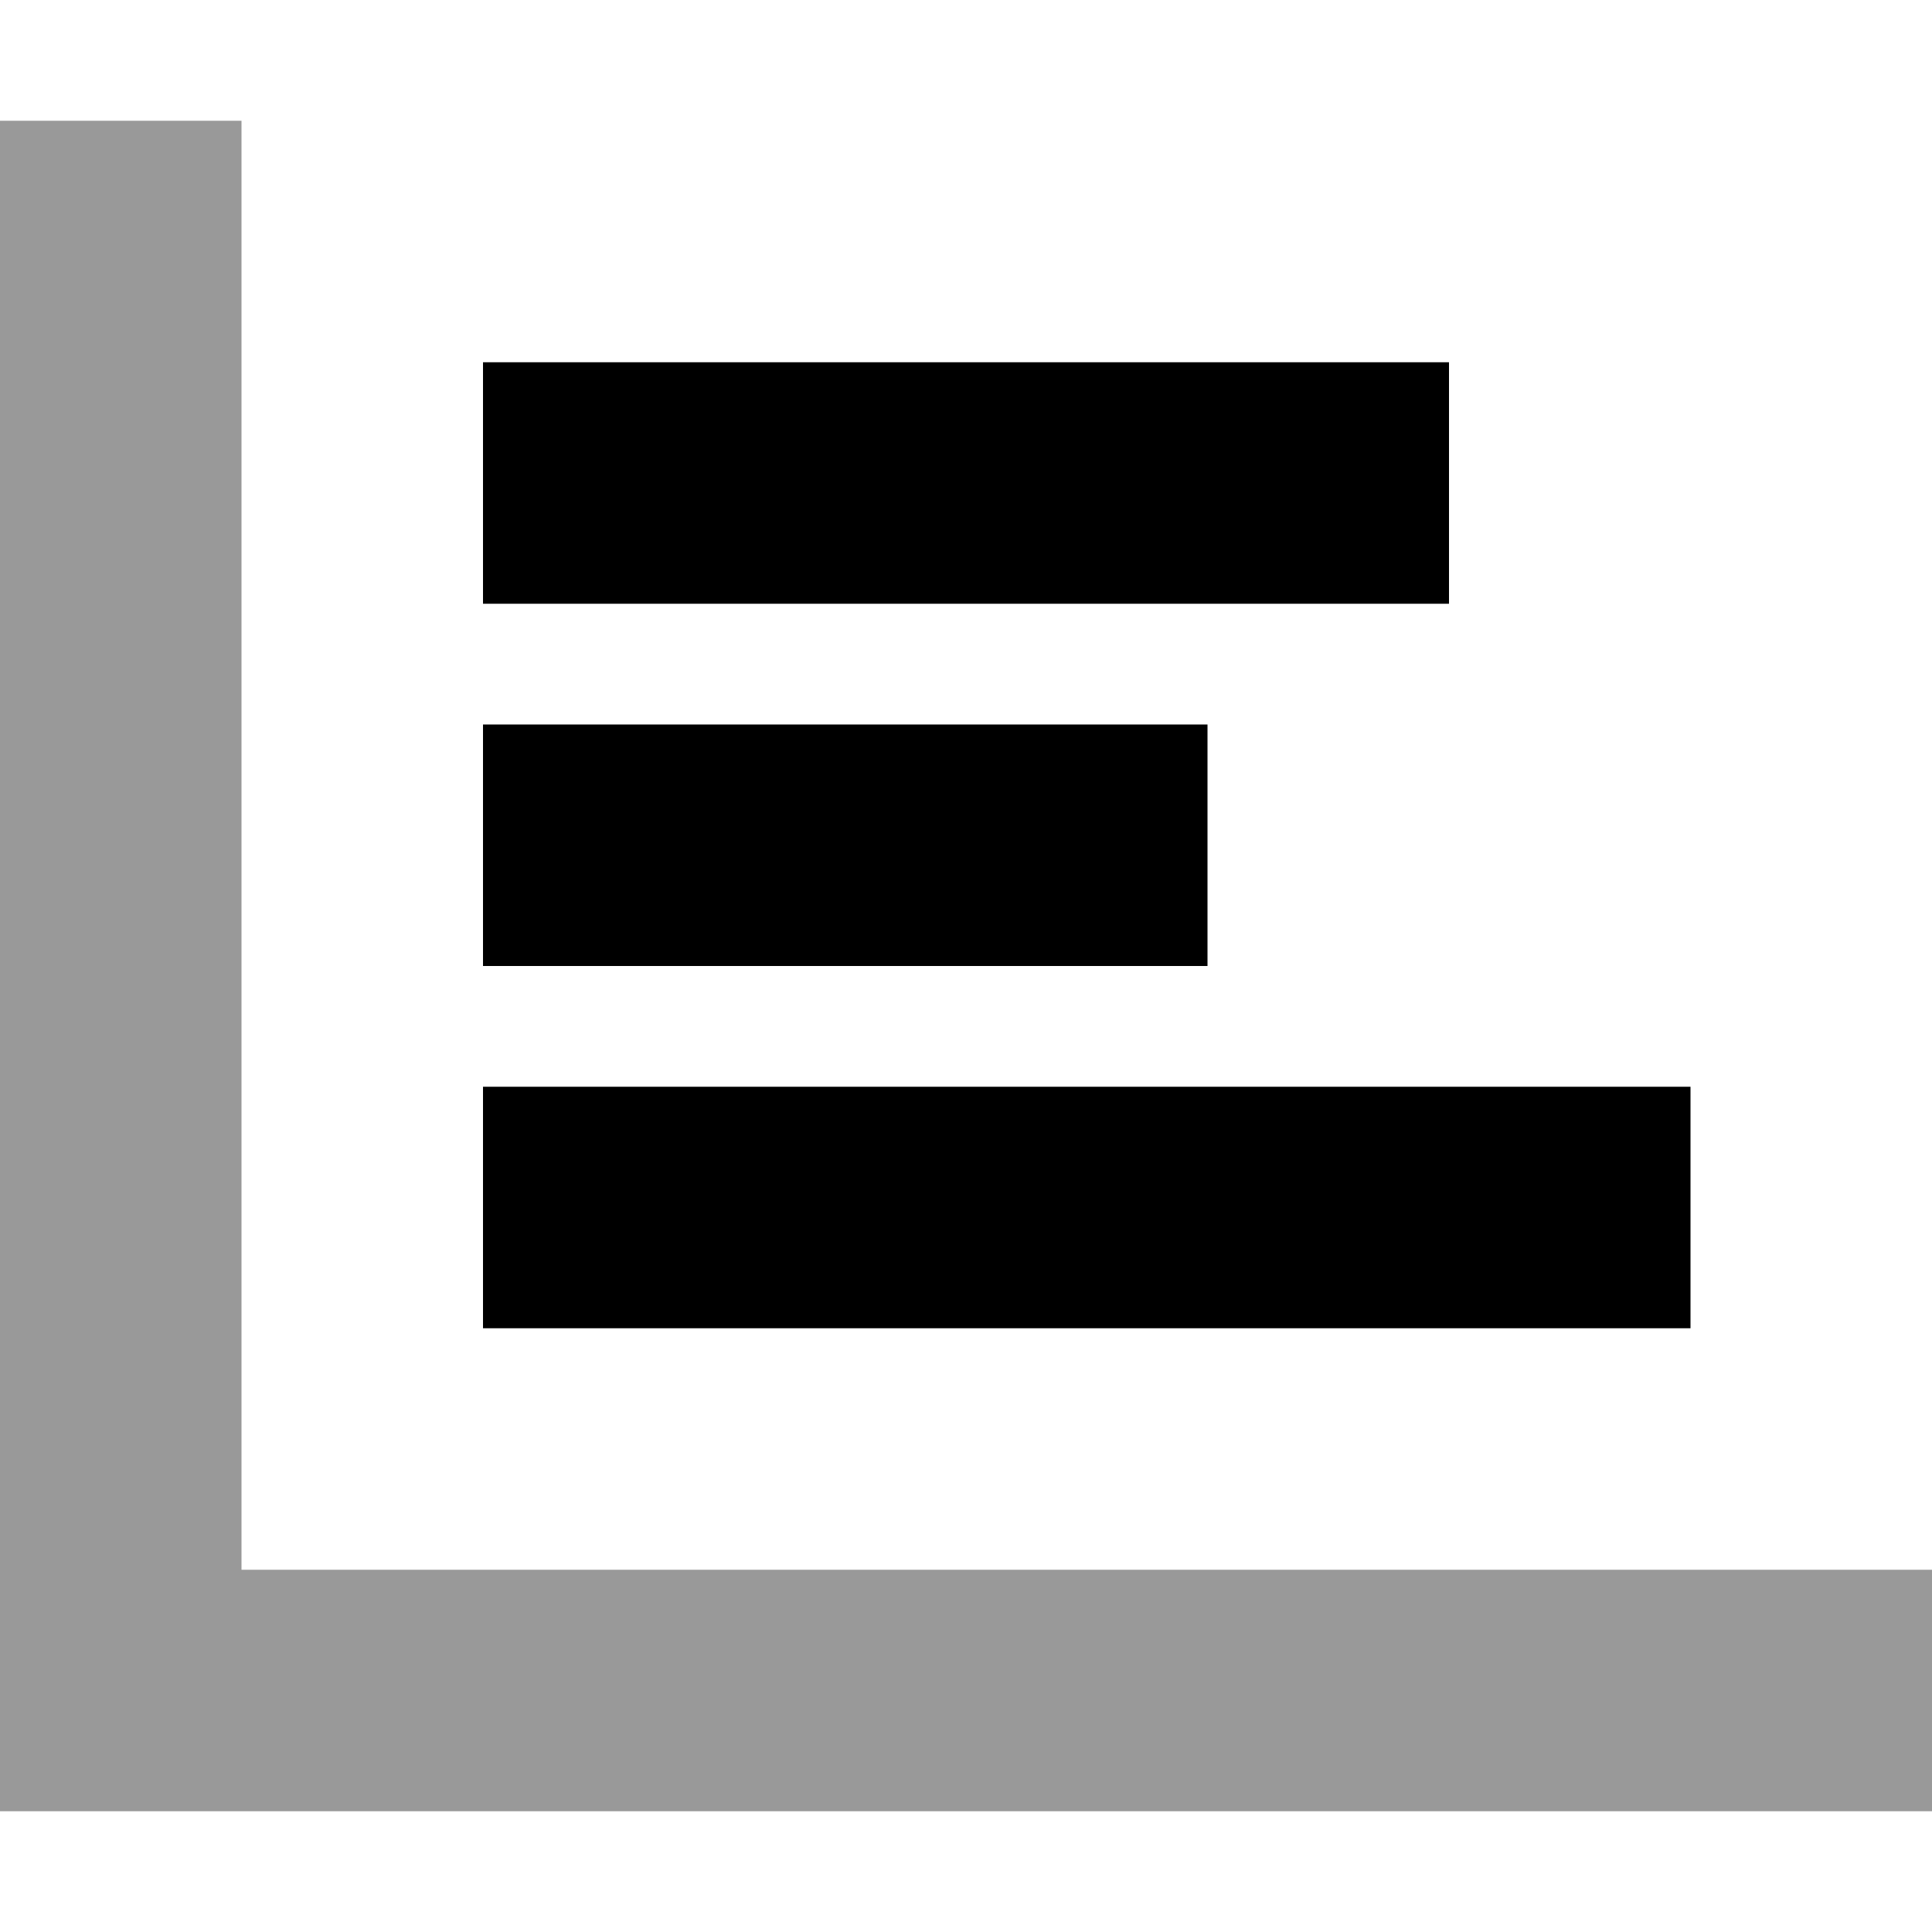 <svg xmlns="http://www.w3.org/2000/svg" viewBox="0 0 512 512"><!--! Font Awesome Pro 6.7.2 by @fontawesome - https://fontawesome.com License - https://fontawesome.com/license (Commercial License) Copyright 2024 Fonticons, Inc. --><defs><style>.fa-secondary{opacity:.4}</style></defs><path class="fa-secondary" d="M0 32L0 64 0 448l0 32 32 0 448 0 32 0 0-64-32 0L64 416 64 64l0-32L0 32z"/><path class="fa-primary" d="M160 96l-32 0 0 64 32 0 192 0 32 0 0-64-32 0L160 96zm0 96l-32 0 0 64 32 0 128 0 32 0 0-64-32 0-128 0zm0 96l-32 0 0 64 32 0 256 0 32 0 0-64-32 0-256 0z"/></svg>